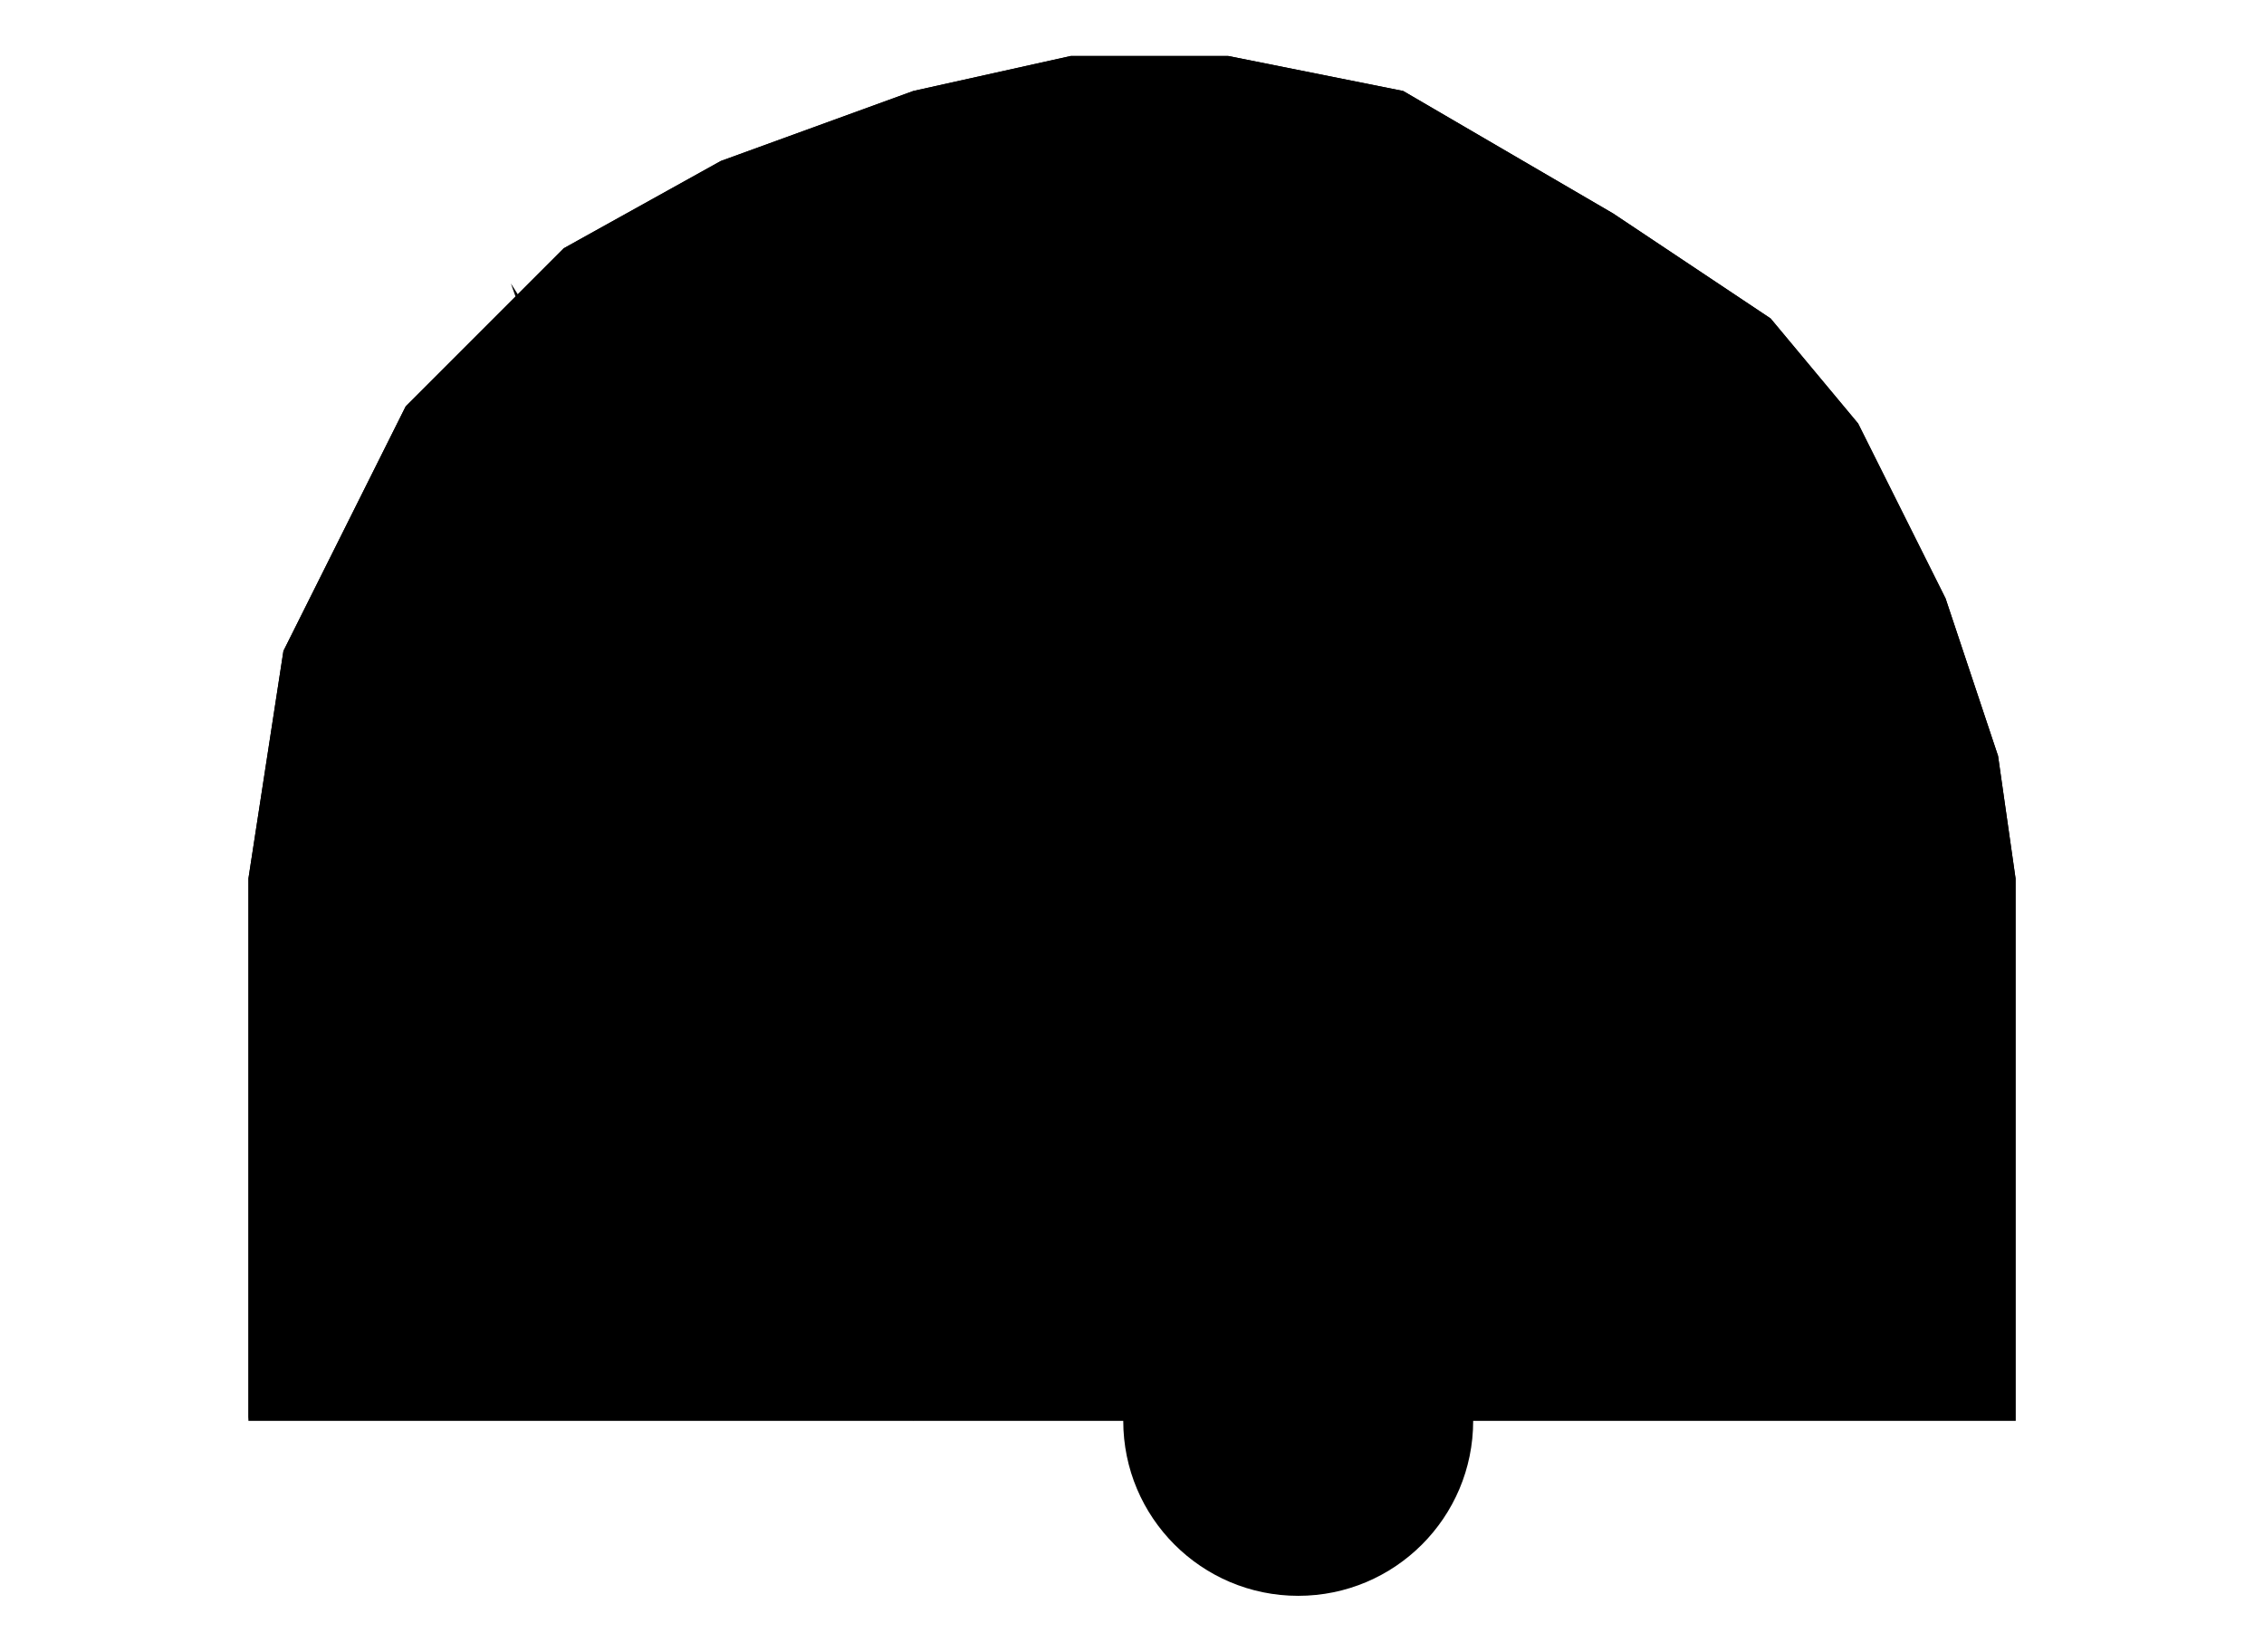 <?xml version="1.0" encoding="UTF-8"?>
<?xml-stylesheet href="daySvgStyle.css" type="text/css"?>
<svg xmlns="http://www.w3.org/2000/svg" version="1.2" baseProfile="tiny" xml:space="preserve" shape-rendering="geometricPrecision" fill-rule="evenodd" width="6.47mm" height="4.72mm" viewBox="-3.71 -4.06 6.47 4.72">
  <title>BOYBAR10</title>
  <desc>barrel buoy - red, paper-chart</desc>
  <rect class="symbolBox layout" fill="none" x="-3.55" y="-3.9" height="4.4" width="6.15"/>
  <rect class="svgBox layout" fill="none" x="-3.55" y="-3.9" height="4.4" width="6.15"/>
  <path d=" M -3,0 L -3,-1.55 L -2.9,-2.2 L -2.55,-2.9 L -2.1,-3.35 L -1.65,-3.6 L -1.1,-3.8 L -0.65,-3.9 L -0.2,-3.9 L 0.3,-3.8 L 0.9,-3.45 L 1.35,-3.15 L 1.6,-2.85 L 1.85,-2.35 L 2,-1.9 L 2.05,-1.55 L 2.05,0 Z" class="fCHRED"/>
  <circle class="f0 sOUTLW" stroke-width="0.32"  cx="0" cy="0" r="0.5"/>
  <path d=" M -3,0 L -3,-1.55 L -2.9,-2.2 L -2.55,-2.9" class="sl f0 sOUTLW" stroke-width="0.32" />
  <path d=" M -2.1,-3.35 L -1.65,-3.6 L -1.1,-3.8 L -0.65,-3.9 L -0.2,-3.9 L 0.3,-3.8 L 0.9,-3.45 L 1.35,-3.15 L 1.6,-2.85 L 1.85,-2.35 L 2,-1.9 L 2.05,-1.55 L 2.05,0" class="sl f0 sOUTLW" stroke-width="0.32" />
  <path d=" M -2.25,-3.25 L -1.9,-2.7 L -1.55,-2.2 L -1.35,-1.65 L -1.2,-0.9 L -1.1,-0.45 L -1.1,0" class="sl f0 sOUTLW" stroke-width="0.32" />
  <path d=" M 0.45,0 L 2.6,0" class="sl f0 sOUTLW" stroke-width="0.32" />
  <path d=" M -2.55,-2.9 L -2.1,-3.35" class="sl f0 sOUTLW" stroke-width="0.32" />
  <path d=" M -0.55,0 L -3.55,0" class="sl f0 sOUTLW" stroke-width="0.32" />
  <circle class="fDEPDW" cx="0" cy="0" r="0.4"/>
  <circle class="pivotPoint layout" fill="none" cx="0" cy="0" r="0.2"/>
</svg>
